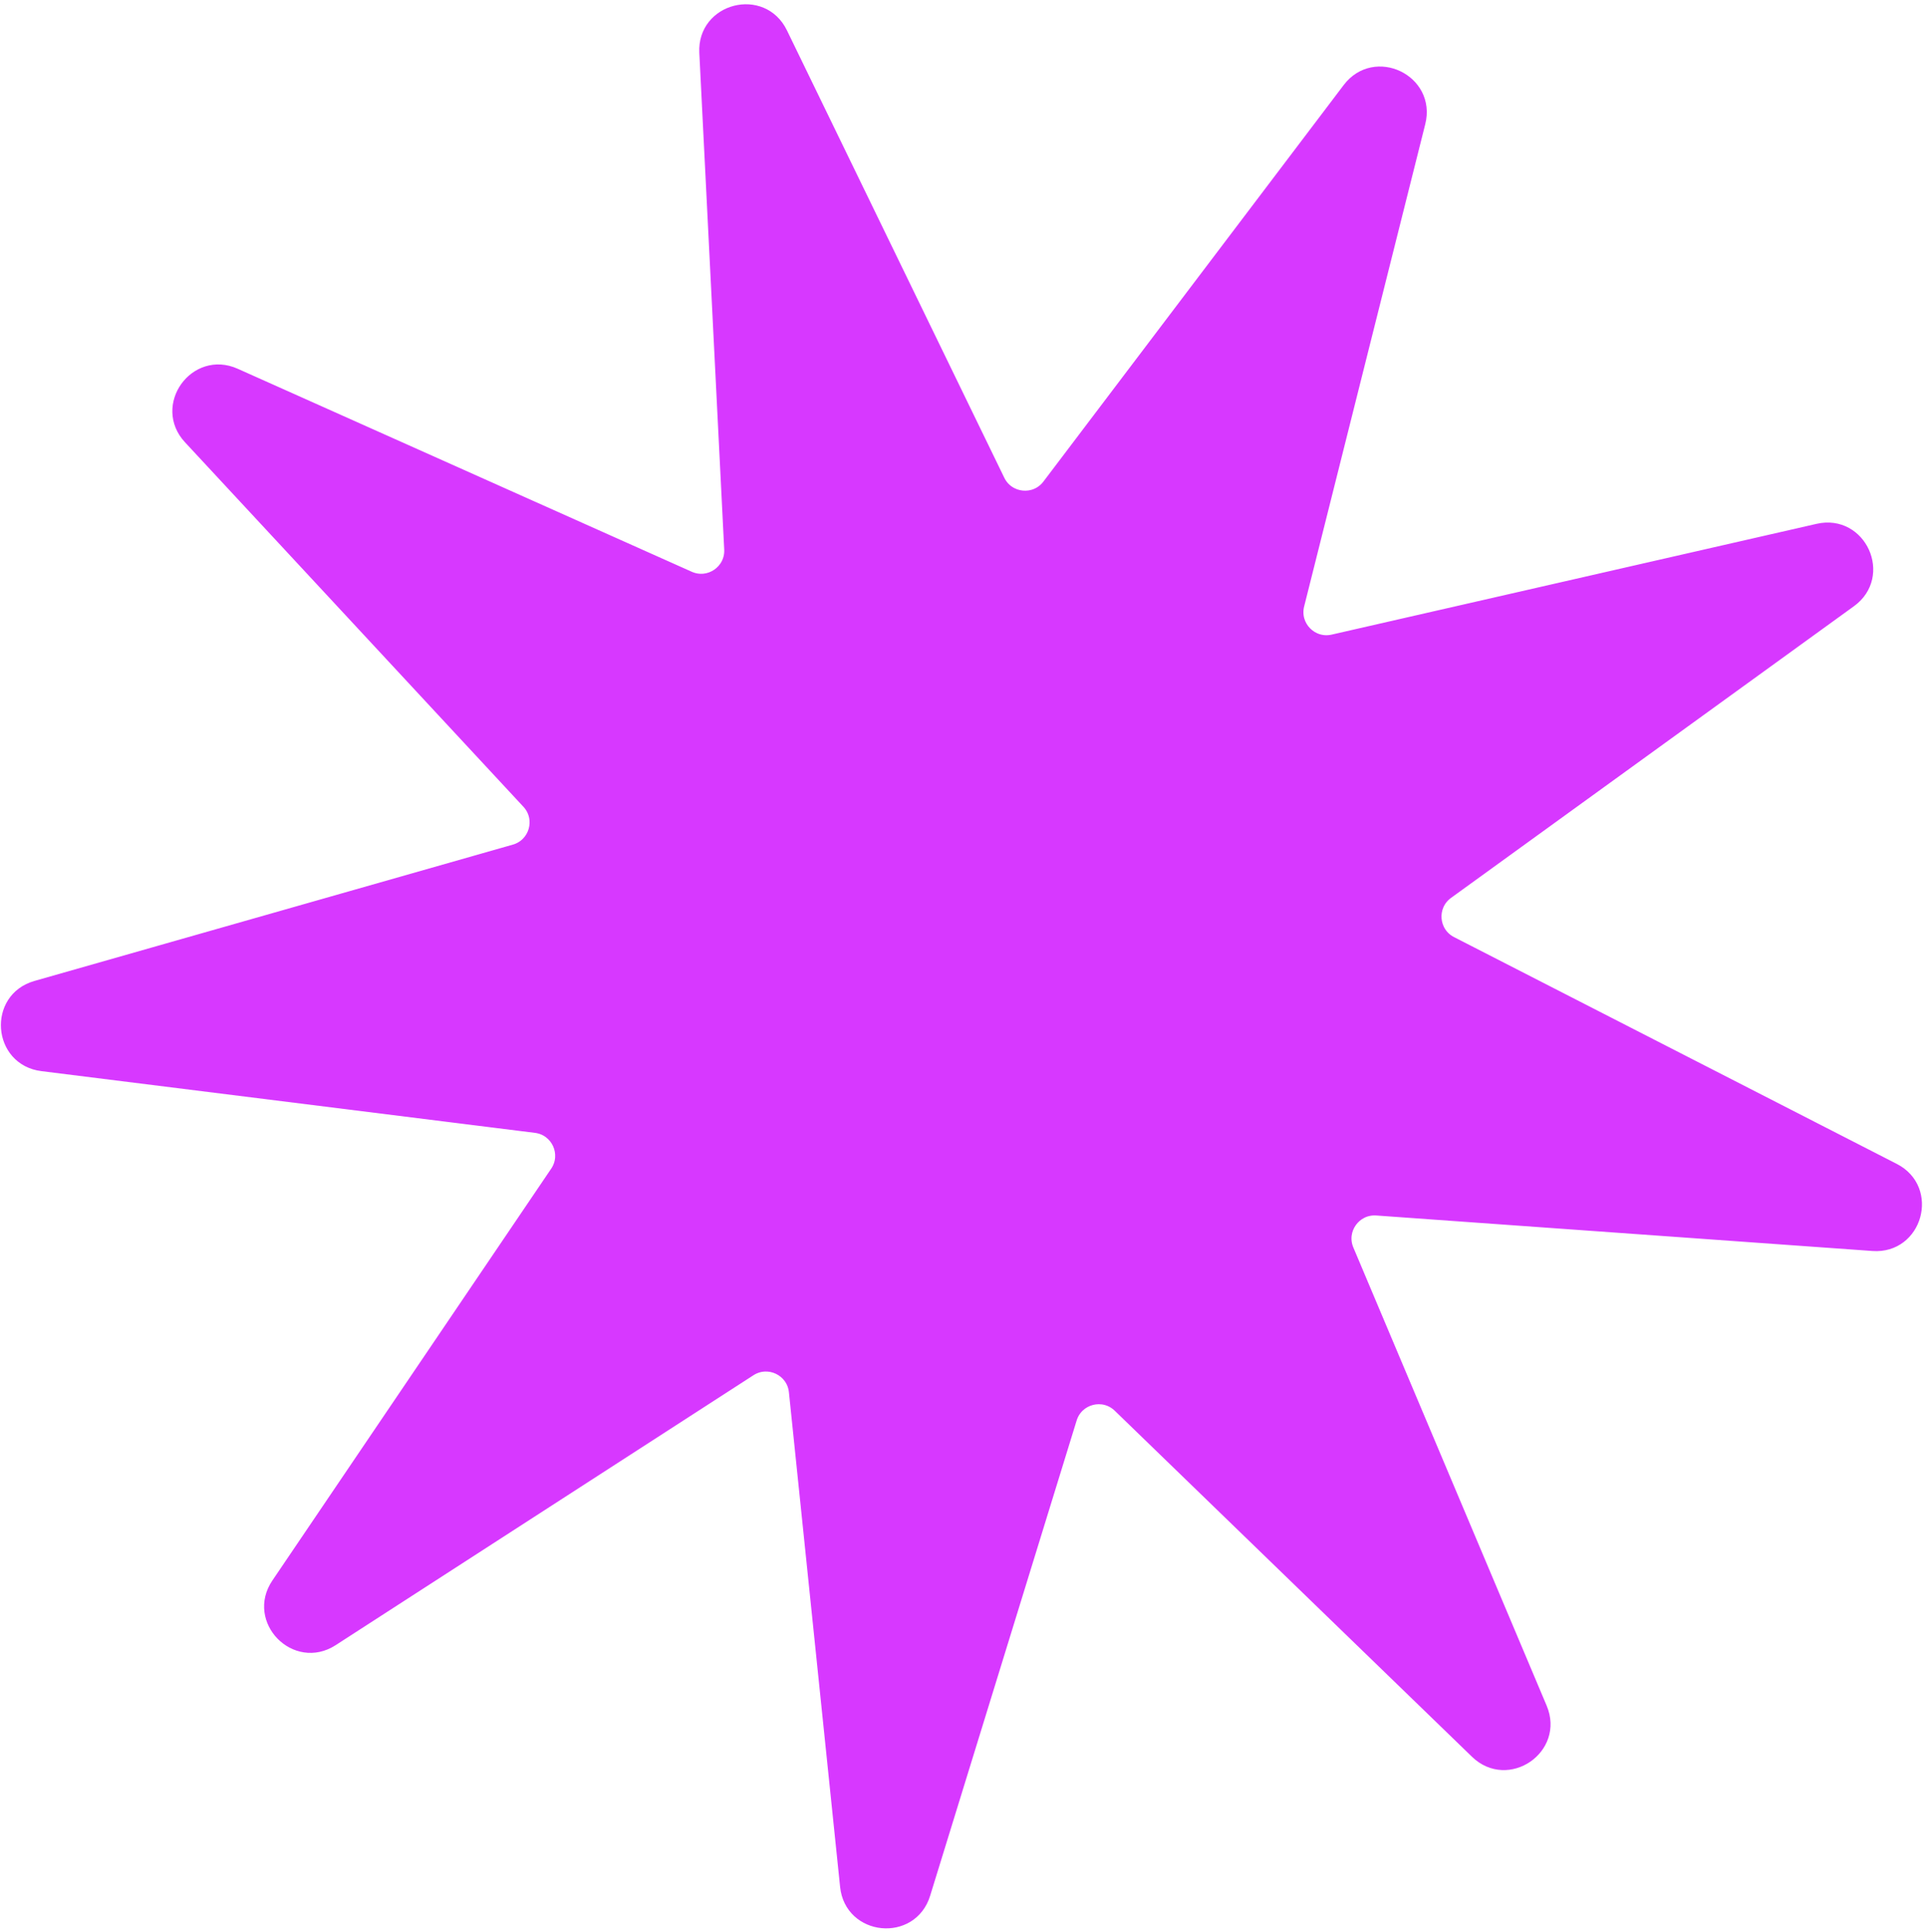 <svg width="334" height="335" viewBox="0 0 334 335" fill="none" xmlns="http://www.w3.org/2000/svg">
<path d="M135.495 5.696C132.165 -1.161 121.826 1.491 122.208 9.105L126.525 95.219C126.712 98.946 122.898 101.557 119.491 100.034L40.78 64.836C33.821 61.724 27.605 70.402 32.792 75.989L91.453 139.181C93.992 141.916 92.748 146.368 89.159 147.391L6.238 171.022C-1.093 173.112 -0.277 183.754 7.288 184.7L92.843 195.402C96.546 195.865 98.455 200.075 96.363 203.166L48.032 274.569C43.759 280.882 51.226 288.509 57.629 284.372L130.047 237.575C133.181 235.55 137.35 237.548 137.734 241.26L146.607 327.025C147.392 334.608 158.014 335.651 160.26 328.366L185.655 245.969C186.754 242.402 191.232 241.253 193.912 243.85L255.838 303.846C261.313 309.15 270.121 303.122 267.159 296.098L233.648 216.654C232.198 213.215 234.89 209.457 238.612 209.723L324.615 215.877C332.218 216.421 335.091 206.142 328.306 202.665L251.57 163.348C248.249 161.646 247.895 157.037 250.918 154.848L320.755 104.281C326.93 99.81 322.523 90.089 315.091 91.787L231.035 110.993C227.396 111.824 224.163 108.521 225.072 104.901L246.066 21.274C247.923 13.88 238.298 9.266 233.696 15.344L181.651 84.087C179.398 87.062 174.797 86.61 173.167 83.253L135.495 5.696Z" stroke="#D738FF" fill="#D738FF" stroke-width="2"/>
</svg>
